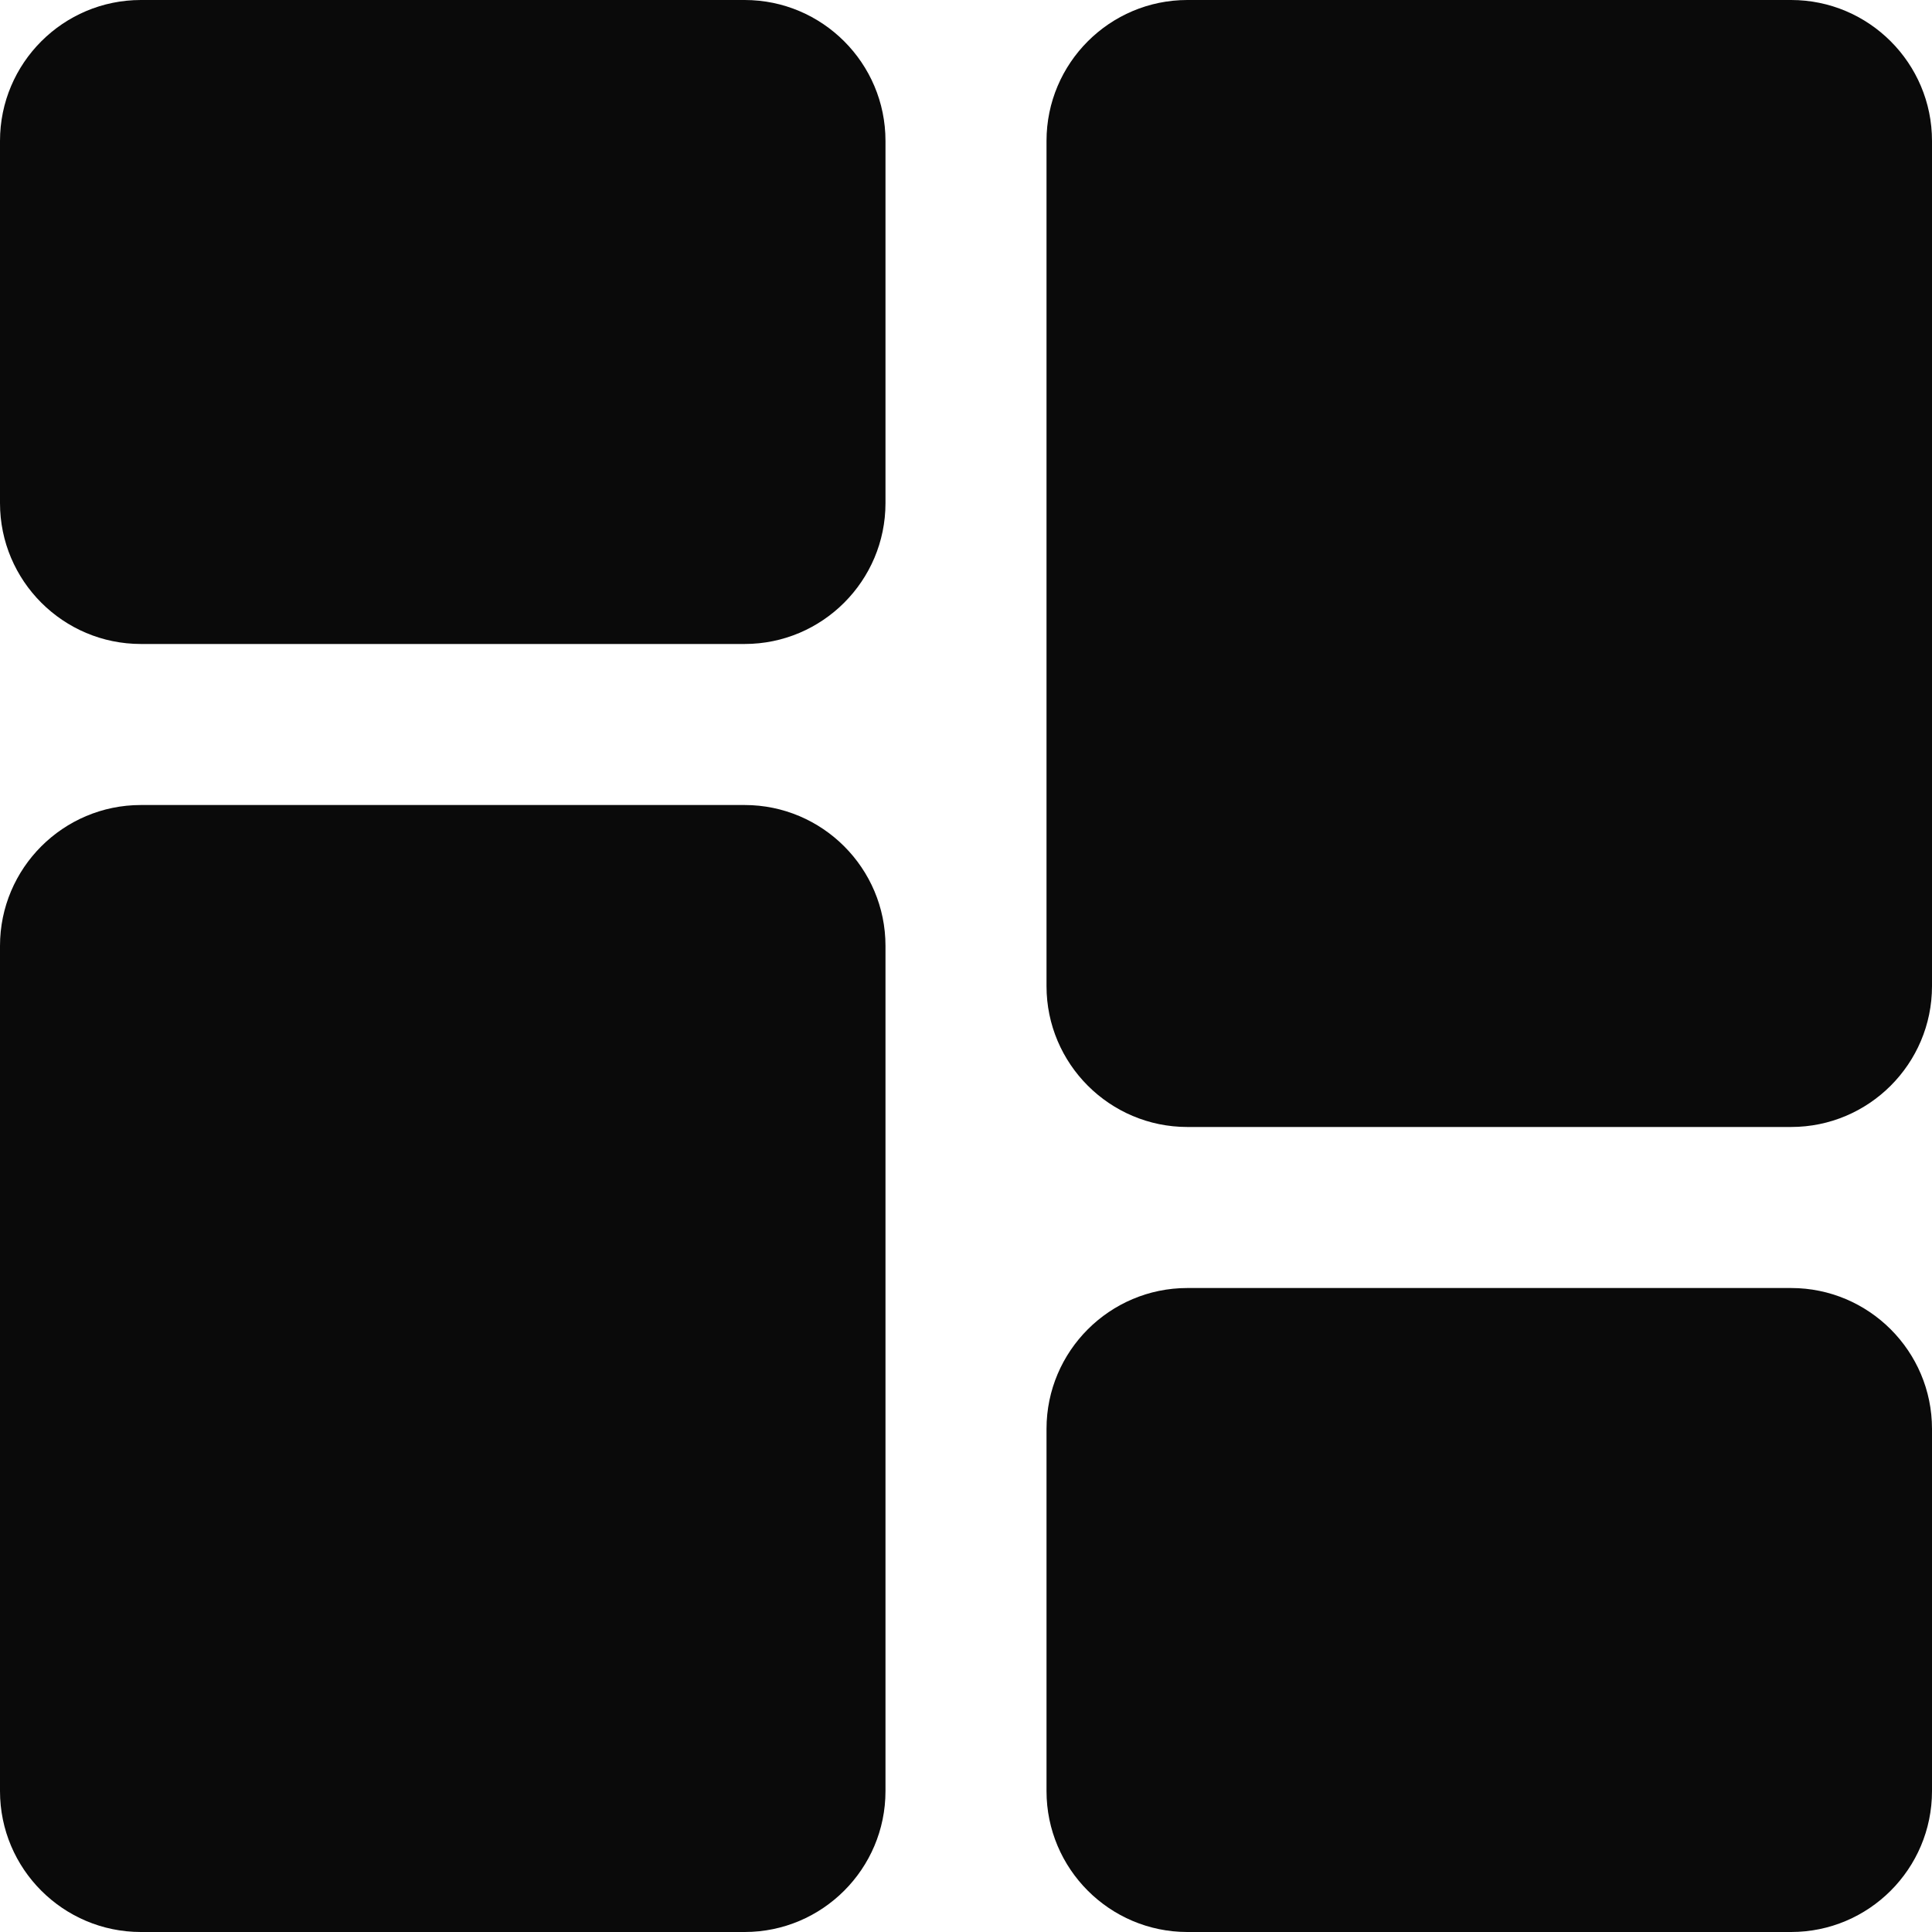 <svg width="40" height="40" viewBox="0 0 40 40" fill="none" xmlns="http://www.w3.org/2000/svg">
<g clip-path="url(#clip0_12_1172)">
<path d="M15.417 0H2.917C1.308 0 0 1.308 0 2.917V10.417C0 12.025 1.308 13.333 2.917 13.333H15.417C17.025 13.333 18.333 12.025 18.333 10.417V2.917C18.333 1.308 17.025 0 15.417 0Z" fill="#0A0A0A"/>
<path d="M15.417 16.667H2.917C1.308 16.667 0 17.975 0 19.583V37.083C0 38.692 1.308 40 2.917 40H15.417C17.025 40 18.333 38.692 18.333 37.083V19.583C18.333 17.975 17.025 16.667 15.417 16.667Z" fill="#0A0A0A"/>
<path d="M37.083 26.667H24.583C22.975 26.667 21.667 27.975 21.667 29.583V37.083C21.667 38.692 22.975 40 24.583 40H37.083C38.692 40 40 38.692 40 37.083V29.583C40 27.975 38.692 26.667 37.083 26.667Z" fill="#0A0A0A"/>
<path d="M37.083 0H24.583C22.975 0 21.667 1.308 21.667 2.917V20.417C21.667 22.025 22.975 23.333 24.583 23.333H37.083C38.692 23.333 40 22.025 40 20.417V2.917C40 1.308 38.692 0 37.083 0Z" fill="#0A0A0A"/>
</g>
<defs>
<clipPath id="clip0_12_1172">
<rect width="40" height="40" fill="white"/>
</clipPath>
</defs>
</svg>
